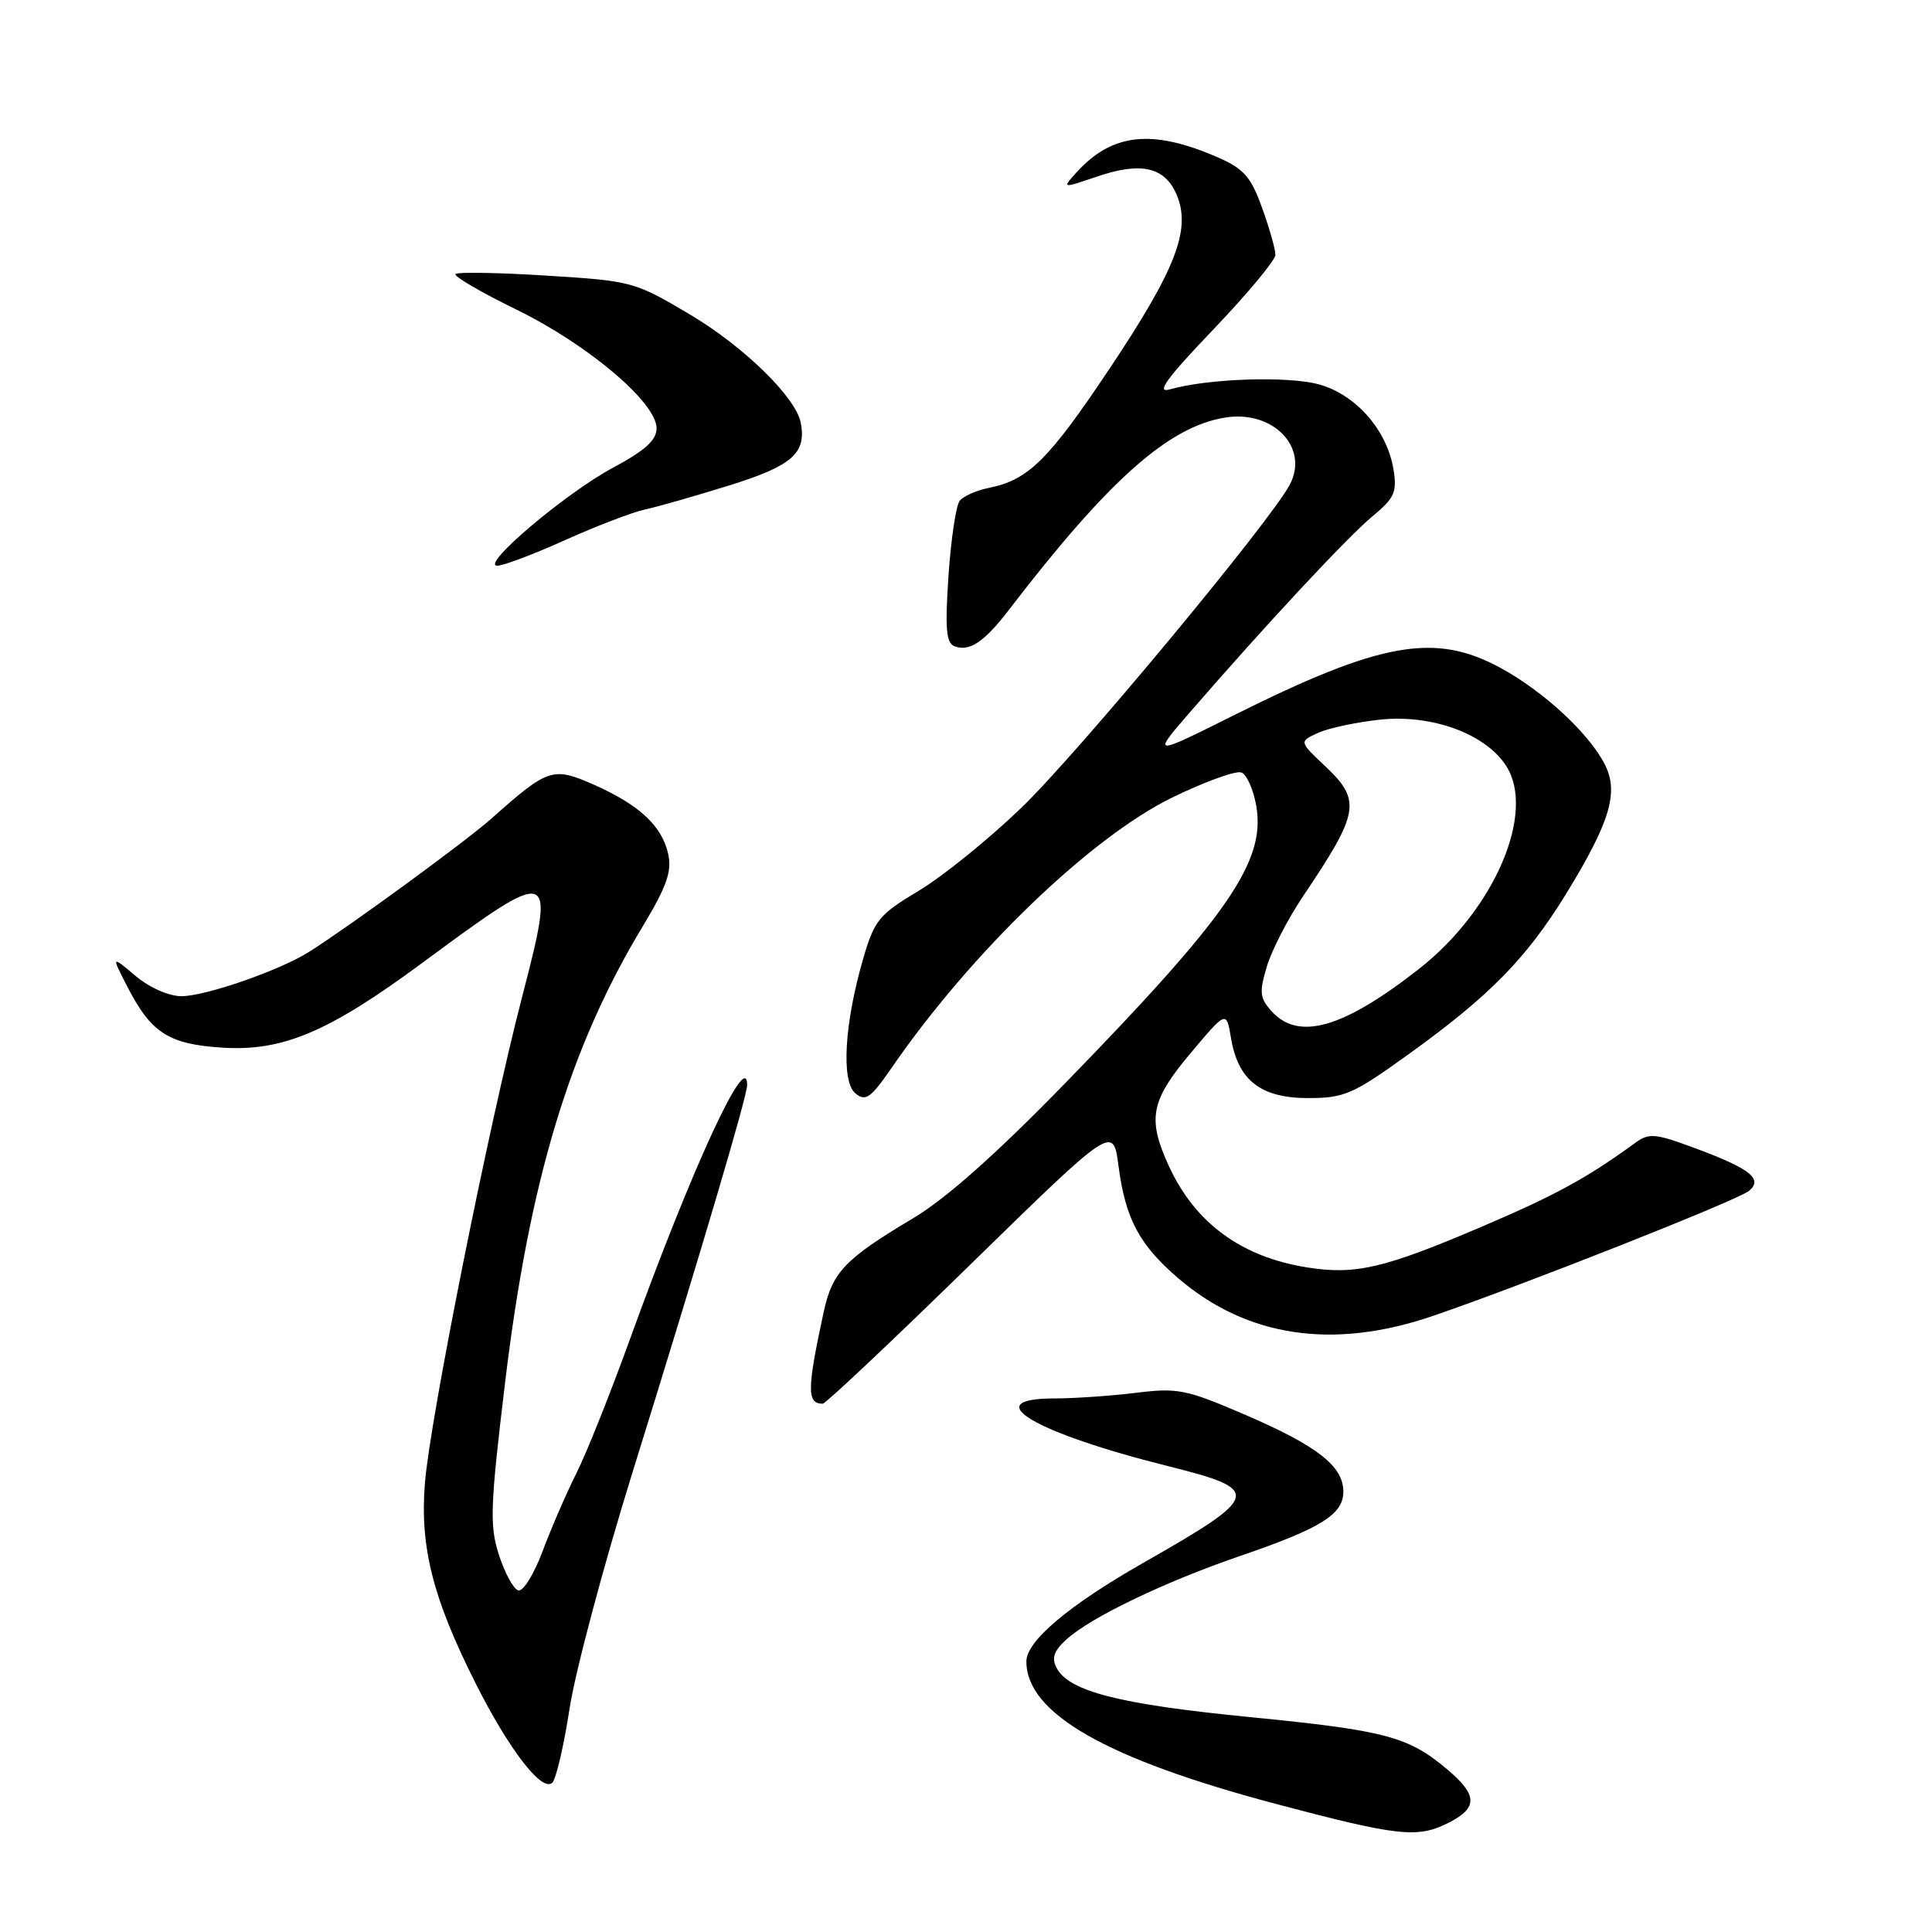 <?xml version="1.0" encoding="UTF-8" standalone="no"?>
<!DOCTYPE svg PUBLIC "-//W3C//DTD SVG 1.1//EN" "http://www.w3.org/Graphics/SVG/1.1/DTD/svg11.dtd" >
<svg xmlns="http://www.w3.org/2000/svg" xmlns:xlink="http://www.w3.org/1999/xlink" version="1.1" viewBox="0 0 256 256">
 <g >
 <path fill="currentColor"
d=" M 192.05 241.47 C 195.85 239.51 195.77 237.83 191.75 234.44 C 186.60 230.09 183.55 229.29 165.59 227.52 C 148.36 225.83 141.67 224.13 140.01 221.02 C 139.31 219.72 139.64 218.76 141.29 217.25 C 144.47 214.33 154.32 209.60 164.39 206.15 C 175.07 202.49 178.00 200.66 178.00 197.65 C 178.00 194.28 174.56 191.59 165.00 187.47 C 157.16 184.09 156.04 183.87 150.50 184.56 C 147.20 184.96 142.36 185.30 139.75 185.30 C 129.38 185.30 137.01 189.84 154.85 194.29 C 167.33 197.41 167.13 198.18 151.50 207.08 C 141.60 212.72 136.00 217.45 136.00 220.15 C 136.00 227.02 146.56 233.05 168.96 239.00 C 185.38 243.36 187.89 243.62 192.05 241.47 Z  M 75.47 226.40 C 76.22 221.50 79.99 207.38 83.84 195.00 C 92.96 165.66 99.00 145.26 99.00 143.77 C 99.00 138.87 91.65 154.83 83.41 177.62 C 80.85 184.70 77.68 192.63 76.37 195.23 C 75.06 197.83 73.05 202.47 71.90 205.53 C 70.74 208.63 69.30 210.94 68.66 210.73 C 68.02 210.53 66.87 208.40 66.10 206.00 C 64.86 202.13 64.95 199.61 66.94 183.08 C 70.16 156.43 75.47 138.82 85.14 122.79 C 88.34 117.47 89.05 115.48 88.54 113.17 C 87.72 109.44 84.72 106.65 78.68 103.97 C 73.26 101.58 72.62 101.79 65.17 108.42 C 61.76 111.45 46.71 122.46 41.00 126.10 C 37.14 128.56 27.25 132.00 24.04 132.00 C 22.37 132.00 19.81 130.87 17.96 129.31 C 14.77 126.63 14.77 126.63 16.78 130.56 C 20.00 136.87 22.29 138.36 29.47 138.82 C 37.46 139.33 43.56 136.74 55.91 127.62 C 73.49 114.64 73.69 114.70 69.15 132.22 C 64.72 149.31 56.98 188.07 56.30 196.55 C 55.63 204.99 57.34 211.75 63.01 223.03 C 67.46 231.87 71.85 237.55 73.19 236.21 C 73.69 235.71 74.72 231.29 75.47 226.40 Z  M 128.60 167.54 C 147.50 149.07 147.50 149.07 148.21 154.51 C 149.13 161.51 150.96 164.95 156.14 169.39 C 165.26 177.19 176.66 178.88 189.83 174.38 C 201.85 170.27 230.25 159.04 231.75 157.80 C 233.65 156.22 231.92 154.85 224.60 152.14 C 219.23 150.15 218.51 150.09 216.60 151.49 C 210.30 156.08 206.15 158.35 196.51 162.47 C 183.42 168.07 179.62 168.96 173.21 167.94 C 164.50 166.57 158.34 162.05 154.88 154.50 C 152.00 148.23 152.46 145.86 157.75 139.56 C 162.50 133.91 162.50 133.91 163.11 137.53 C 164.04 143.15 167.05 145.50 173.32 145.50 C 178.14 145.50 179.26 145.01 186.66 139.68 C 197.35 131.99 202.24 127.01 207.46 118.53 C 213.36 108.92 214.55 104.96 212.62 101.24 C 210.49 97.11 204.52 91.60 198.83 88.50 C 190.14 83.78 183.00 85.04 163.56 94.74 C 152.62 100.21 152.62 100.21 157.72 94.32 C 167.74 82.76 178.56 71.15 181.85 68.42 C 184.78 66.00 185.13 65.21 184.65 62.23 C 183.80 56.99 179.64 52.25 174.72 50.92 C 170.57 49.80 159.96 50.16 155.00 51.60 C 153.12 52.14 154.56 50.16 160.75 43.68 C 165.29 38.93 169.00 34.47 169.00 33.77 C 169.01 33.07 168.22 30.29 167.25 27.59 C 165.79 23.49 164.83 22.38 161.50 20.91 C 152.70 17.05 147.38 17.60 142.60 22.89 C 140.71 24.98 140.71 24.98 145.38 23.39 C 151.23 21.39 154.40 22.14 155.94 25.87 C 157.84 30.44 155.78 35.74 147.00 48.88 C 138.92 60.97 136.25 63.60 131.02 64.65 C 129.38 64.97 127.65 65.75 127.16 66.37 C 126.67 66.99 126.01 71.46 125.68 76.30 C 125.21 83.30 125.37 85.21 126.48 85.63 C 128.45 86.39 130.42 85.07 133.68 80.82 C 146.87 63.62 154.82 56.55 162.32 55.33 C 168.69 54.30 173.50 59.28 170.91 64.21 C 168.34 69.10 142.76 99.89 135.32 107.05 C 131.01 111.20 124.90 116.14 121.74 118.03 C 116.48 121.18 115.87 121.92 114.39 126.98 C 111.89 135.55 111.43 143.29 113.34 144.87 C 114.70 146.00 115.36 145.53 118.21 141.40 C 128.72 126.16 144.55 110.93 155.34 105.67 C 159.65 103.57 163.77 102.08 164.49 102.36 C 165.21 102.63 166.10 104.65 166.47 106.83 C 167.71 114.15 162.77 121.31 141.18 143.49 C 132.01 152.91 125.36 158.82 121.00 161.42 C 111.93 166.83 110.29 168.55 109.14 173.85 C 106.92 184.12 106.90 186.00 109.02 186.00 C 109.40 186.00 118.21 177.69 128.60 167.54 Z  M 74.87 71.57 C 79.07 69.68 83.85 67.85 85.50 67.50 C 87.15 67.15 92.20 65.70 96.73 64.29 C 104.99 61.71 106.88 60.04 106.10 56.00 C 105.45 52.65 98.60 45.95 91.50 41.72 C 84.08 37.31 83.78 37.23 72.42 36.52 C 66.07 36.12 60.64 36.03 60.36 36.31 C 60.07 36.59 63.70 38.71 68.42 41.02 C 77.91 45.65 87.00 53.35 87.00 56.74 C 87.00 58.32 85.50 59.68 81.25 61.96 C 74.99 65.31 63.66 74.89 65.87 74.96 C 66.63 74.98 70.68 73.46 74.87 71.57 Z  M 168.50 134.00 C 166.92 132.25 166.84 131.49 167.86 128.07 C 168.51 125.91 170.65 121.75 172.62 118.82 C 180.16 107.62 180.42 106.08 175.57 101.50 C 172.13 98.26 172.13 98.26 174.67 97.10 C 176.07 96.47 179.78 95.68 182.93 95.35 C 189.73 94.64 196.79 97.22 199.54 101.43 C 203.58 107.59 198.05 120.53 188.02 128.39 C 177.98 136.25 172.07 137.95 168.50 134.00 Z "/>
</g>
</svg>